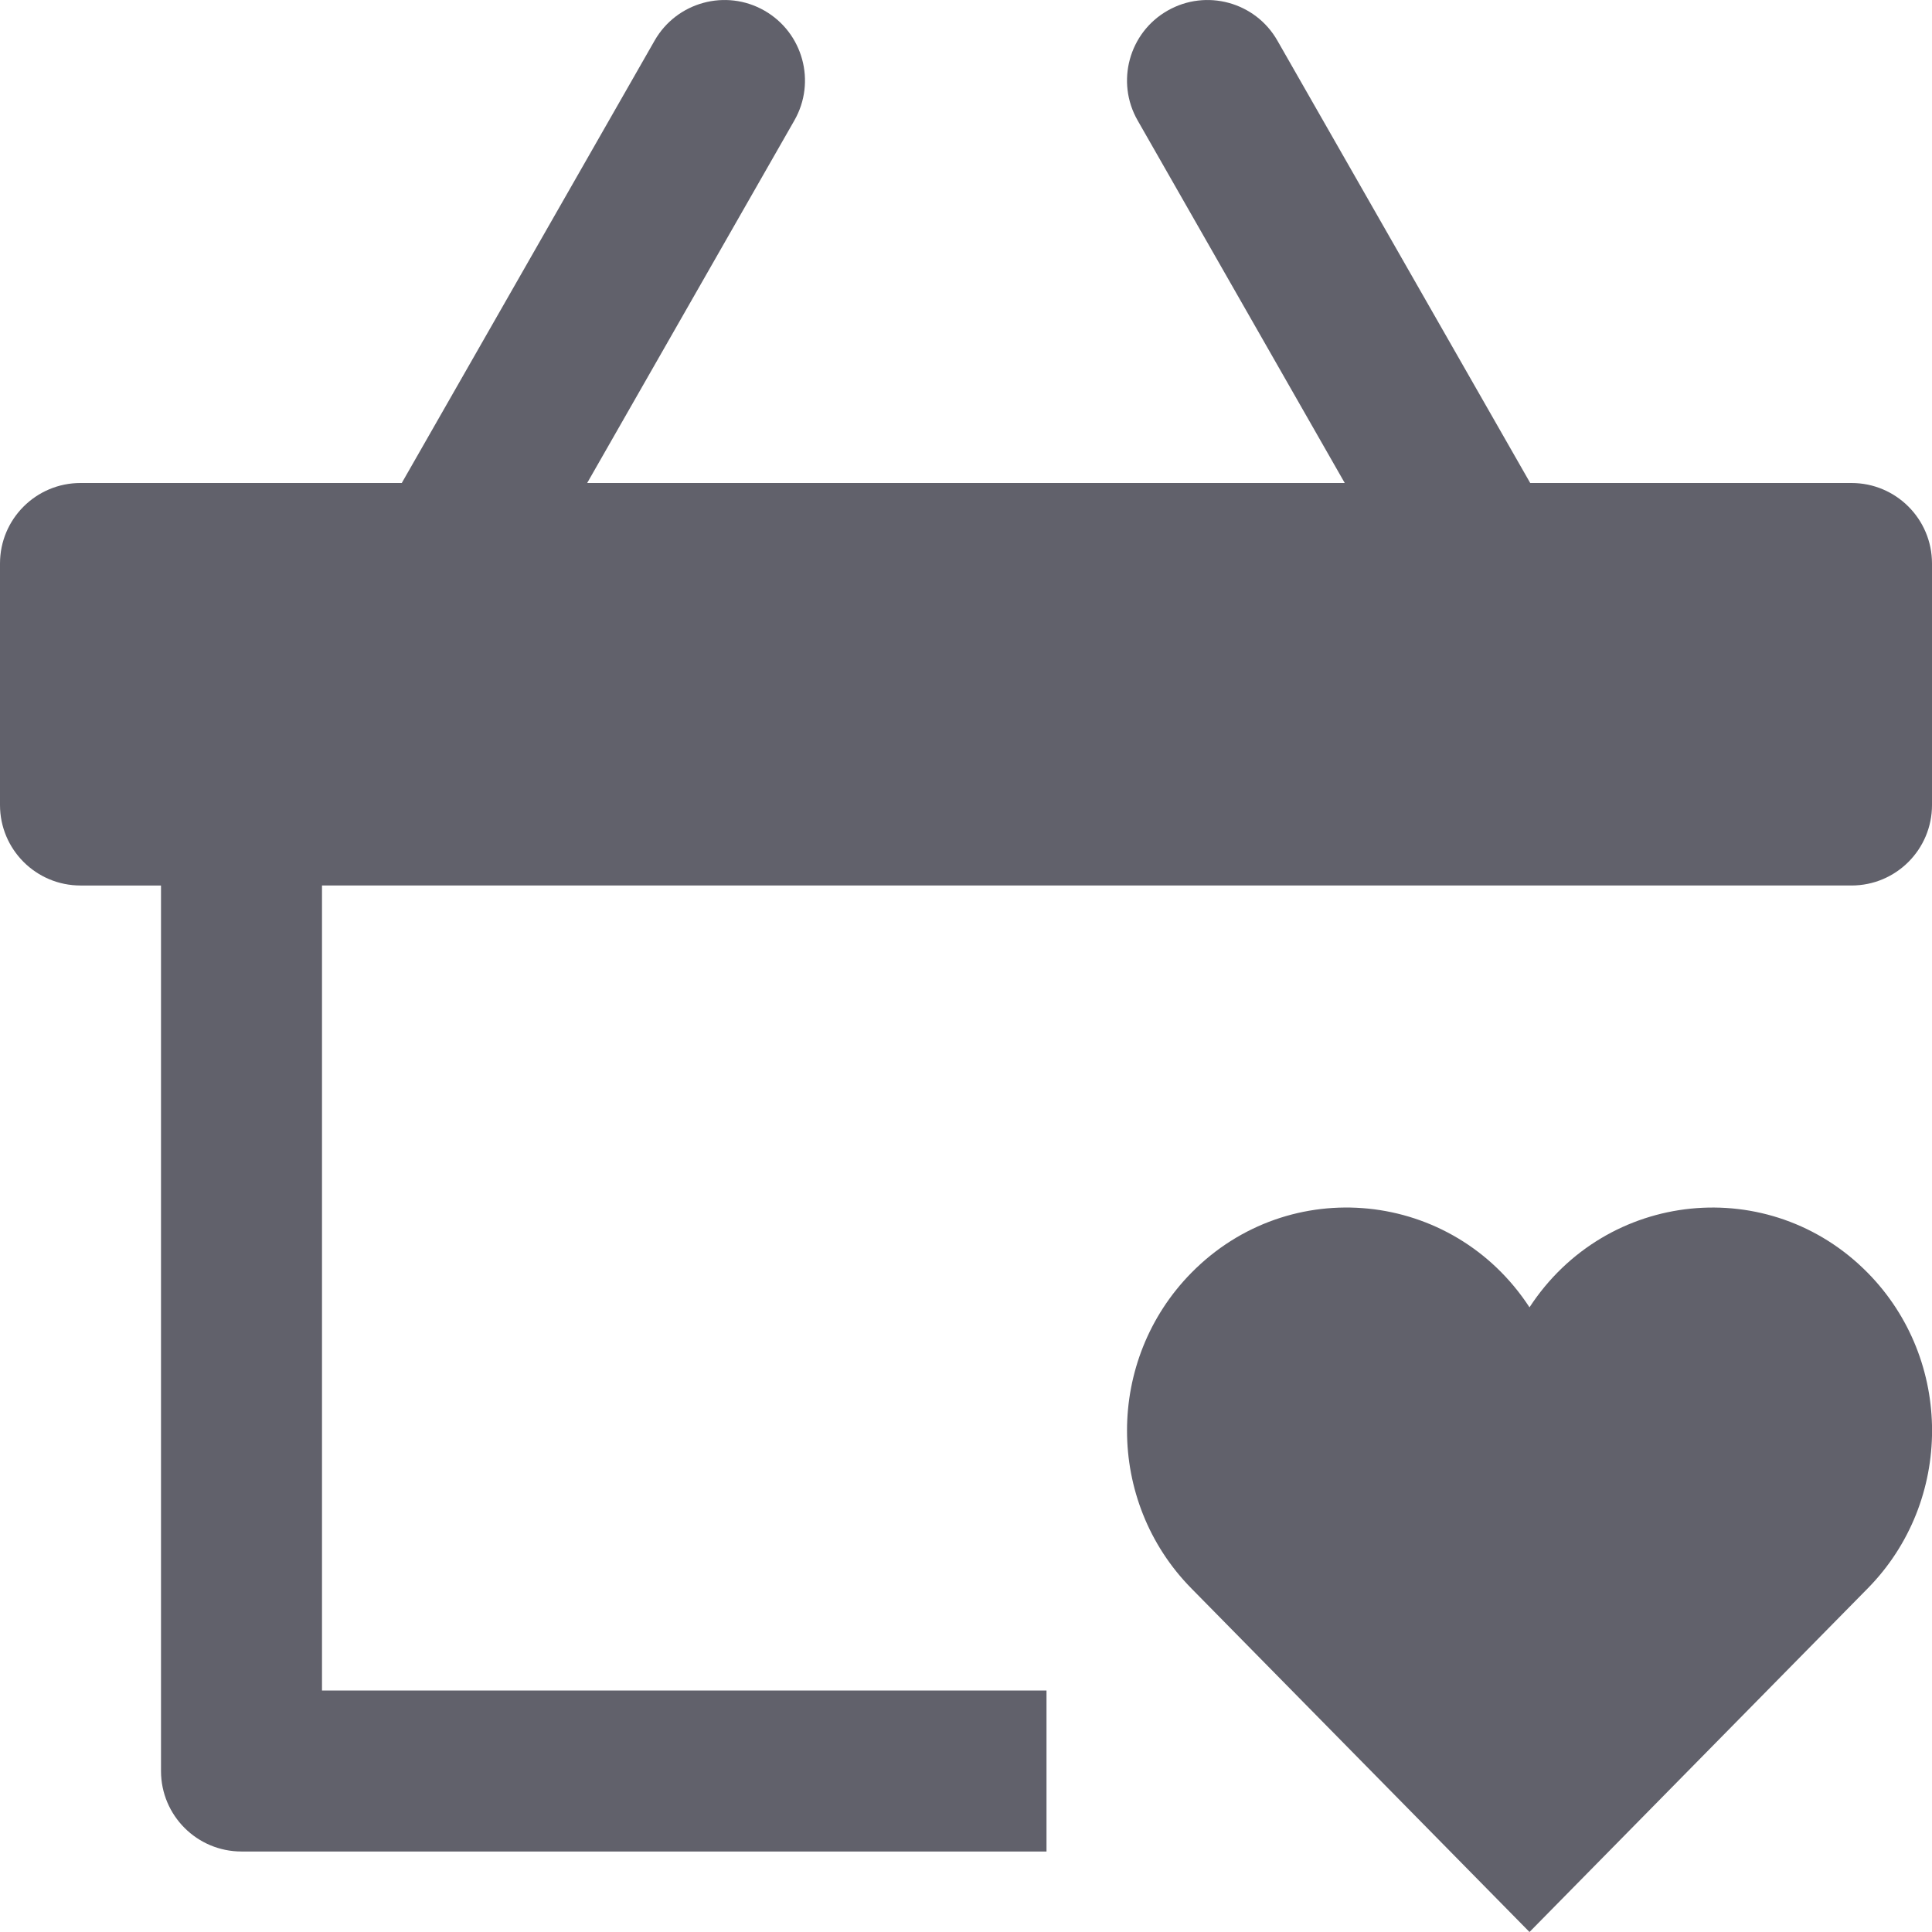 <svg xmlns="http://www.w3.org/2000/svg" height="24" width="24" viewBox="0 0 24 24"><path fill="#61616b" d="M23,6h-3.991l-3.141-5.496c-0.273-0.479-0.884-0.646-1.364-0.372c-0.479,0.273-0.646,0.885-0.372,1.364 L16.705,6H7.294l2.574-4.504c0.274-0.479,0.107-1.09-0.372-1.364c-0.479-0.274-1.09-0.107-1.364,0.372L4.991,6H1 C0.448,6,0,6.447,0,7v3c0,0.553,0.448,1,1,1h1v11c0,0.553,0.448,1,1,1h10v-2H4V11h19c0.552,0,1-0.447,1-1V7C24,6.447,23.552,6,23,6z "></path> <path data-color="color-2" fill="#61616b" d="M19,16.24c-0.956-1.464-2.986-1.663-4.201-0.428c-1.065,1.082-1.065,2.837,0,3.919L19,24 l4.202-4.269c1.065-1.082,1.065-2.837,0-3.919C21.985,14.576,19.955,14.778,19,16.24z"></path></svg>